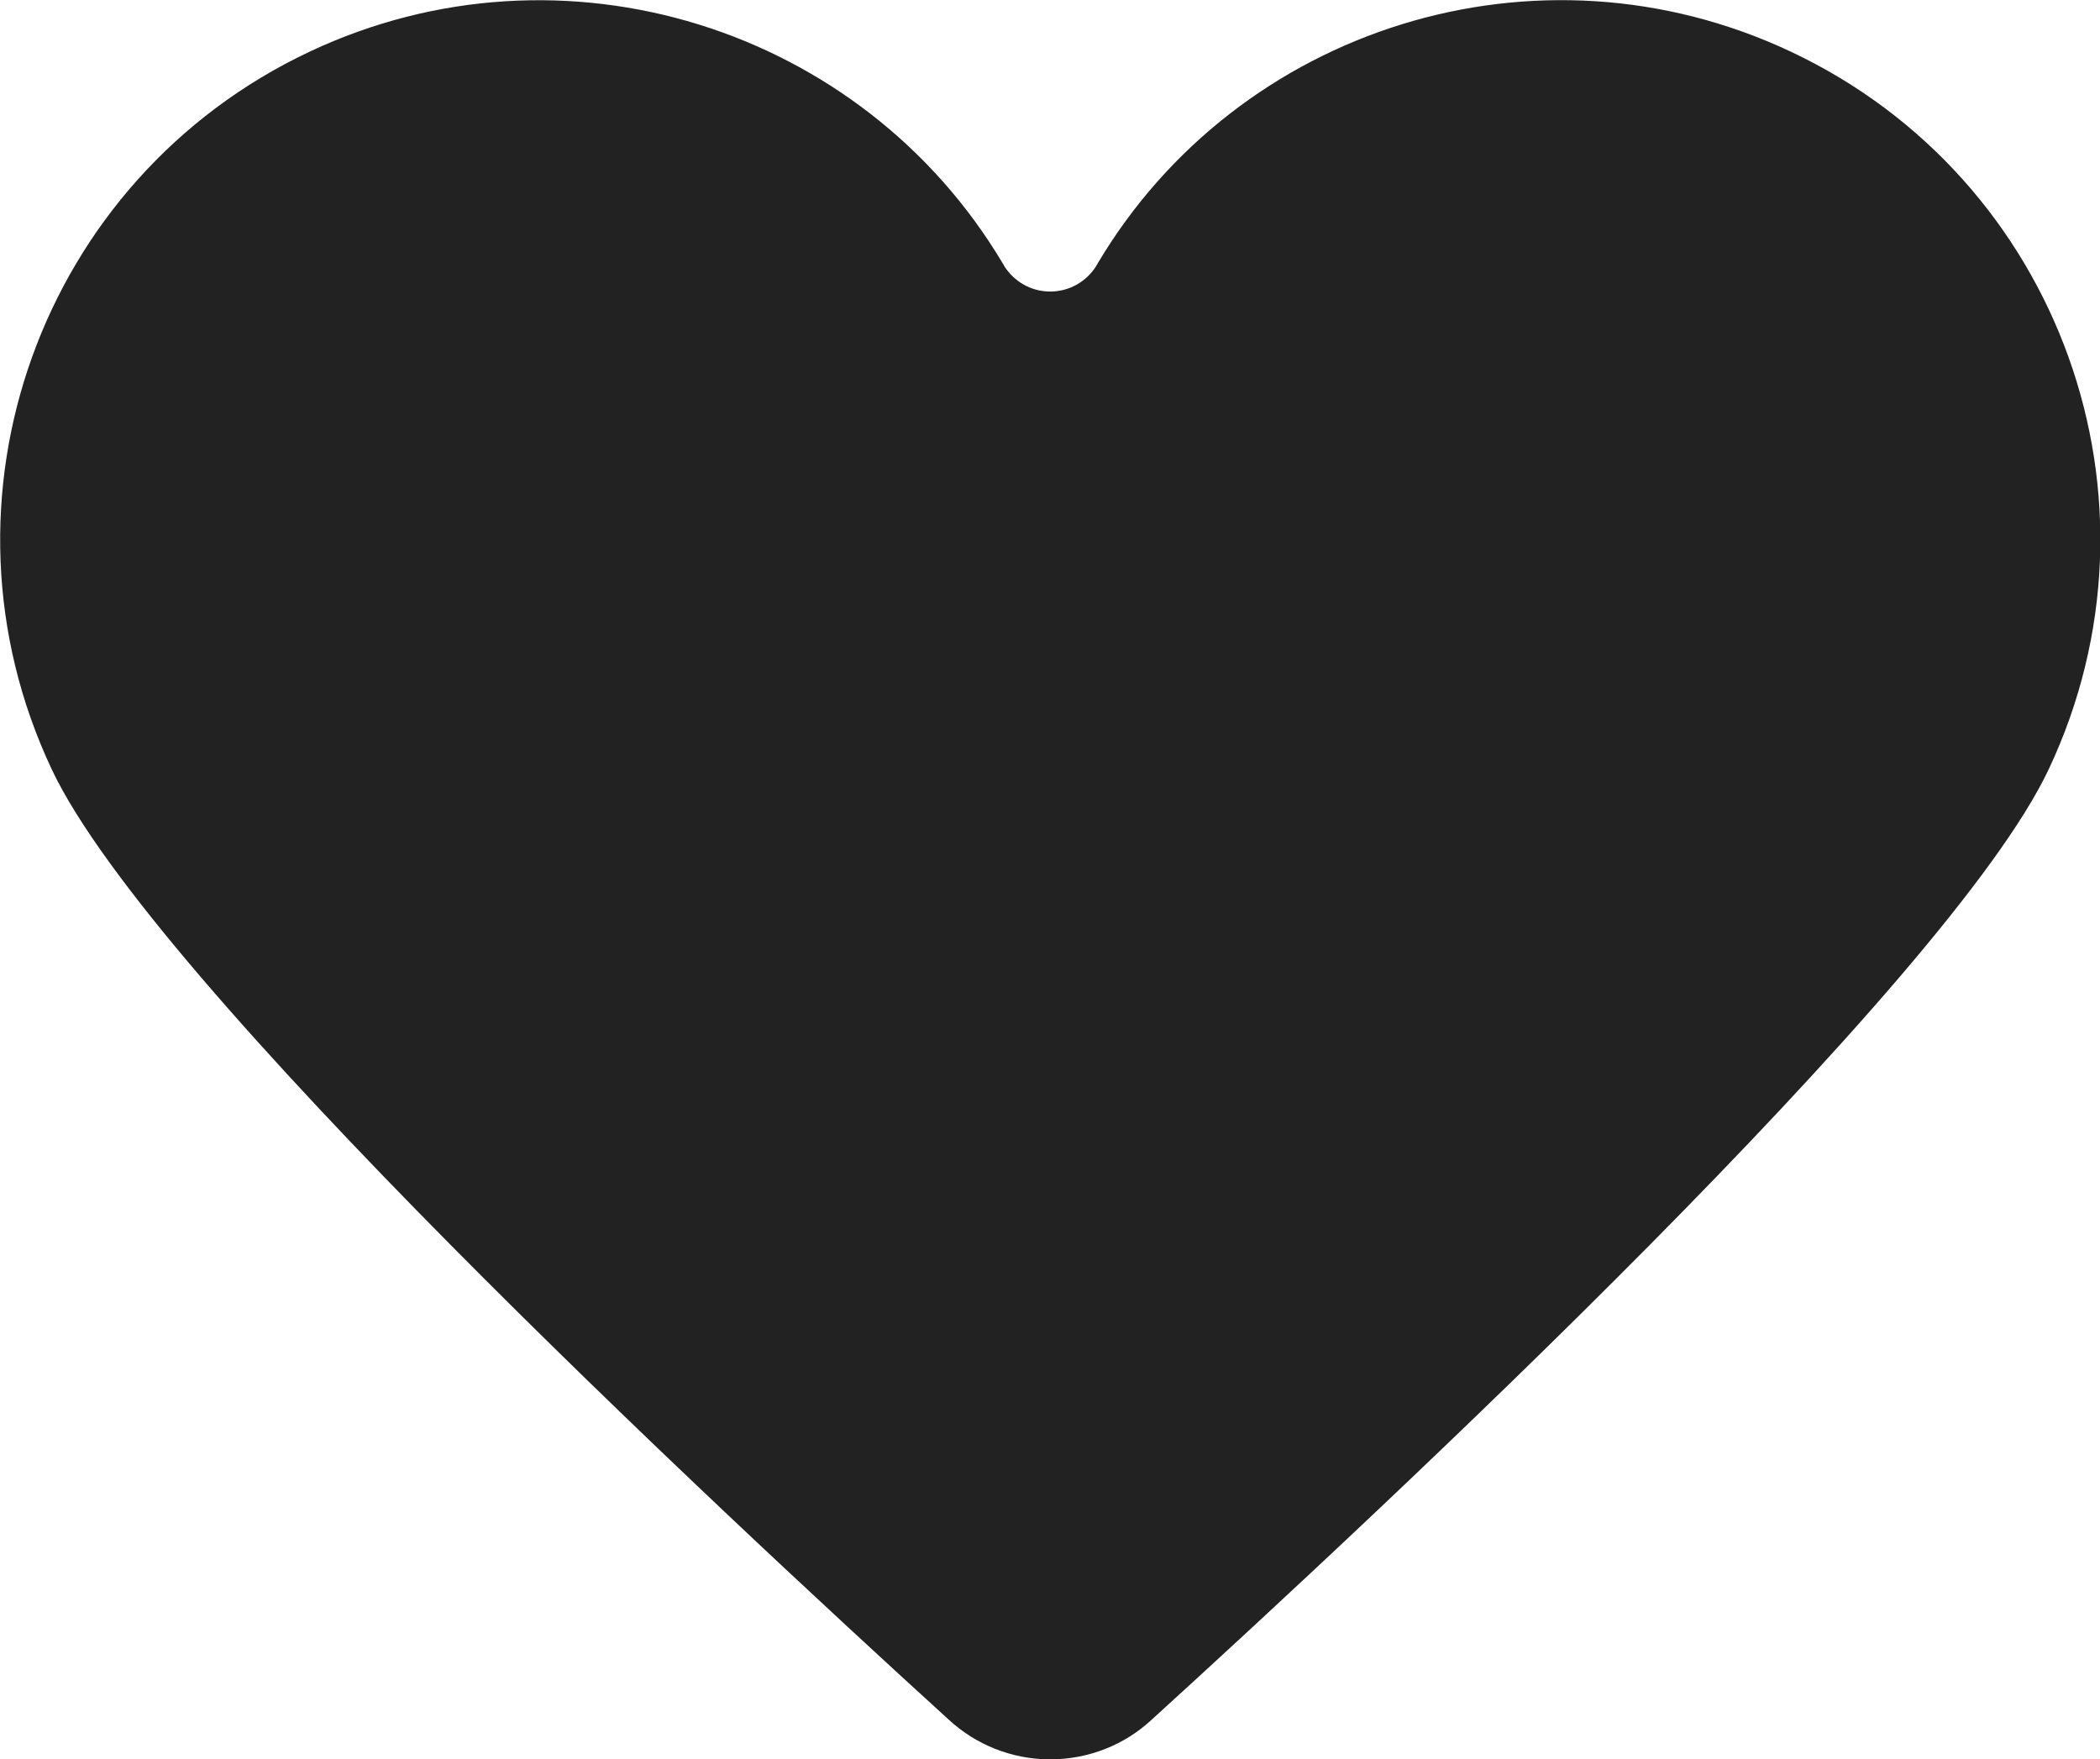 <?xml version="1.0" encoding="utf-8"?>
<!-- Generator: Adobe Illustrator 19.1.0, SVG Export Plug-In . SVG Version: 6.00 Build 0)  -->
<svg version="1.1" id="Layer_1" xmlns="http://www.w3.org/2000/svg" xmlns:xlink="http://www.w3.org/1999/xlink" x="0px" y="0px"
     viewBox="194.3 208.7 499.9 418.8" style="enable-background:new 194.3 208.7 499.9 418.8;" xml:space="preserve">
<style type="text/css">
    .st0{fill:#222222;}
</style>
<g>
    <path class="st0" d="M620.6,221c-60.3-28.4-131.6-5.8-165,50.4l0,0c-0.1,0.2-0.2,0.4-0.3,0.5c0,0.1-0.1,0.1-0.1,0.2
        c-2.3,3.6-6.3,6-10.9,6s-8.6-2.4-10.9-6c0,0-0.1-0.1-0.1-0.2c-0.1-0.2-0.2-0.4-0.3-0.5l0,0c-33.4-56.1-104.7-78.8-165-50.4
        c-64.1,30.2-91.6,106.7-61.4,170.8c23.8,50.6,158,175.7,213.6,226.3l0,0c6.3,5.8,14.8,9.4,24.1,9.4c9.2,0,17.7-3.5,24-9.3
        c55.5-50.5,189.8-175.7,213.7-226.4C712.2,327.7,684.8,251.2,620.6,221z"/>
</g>
</svg>

